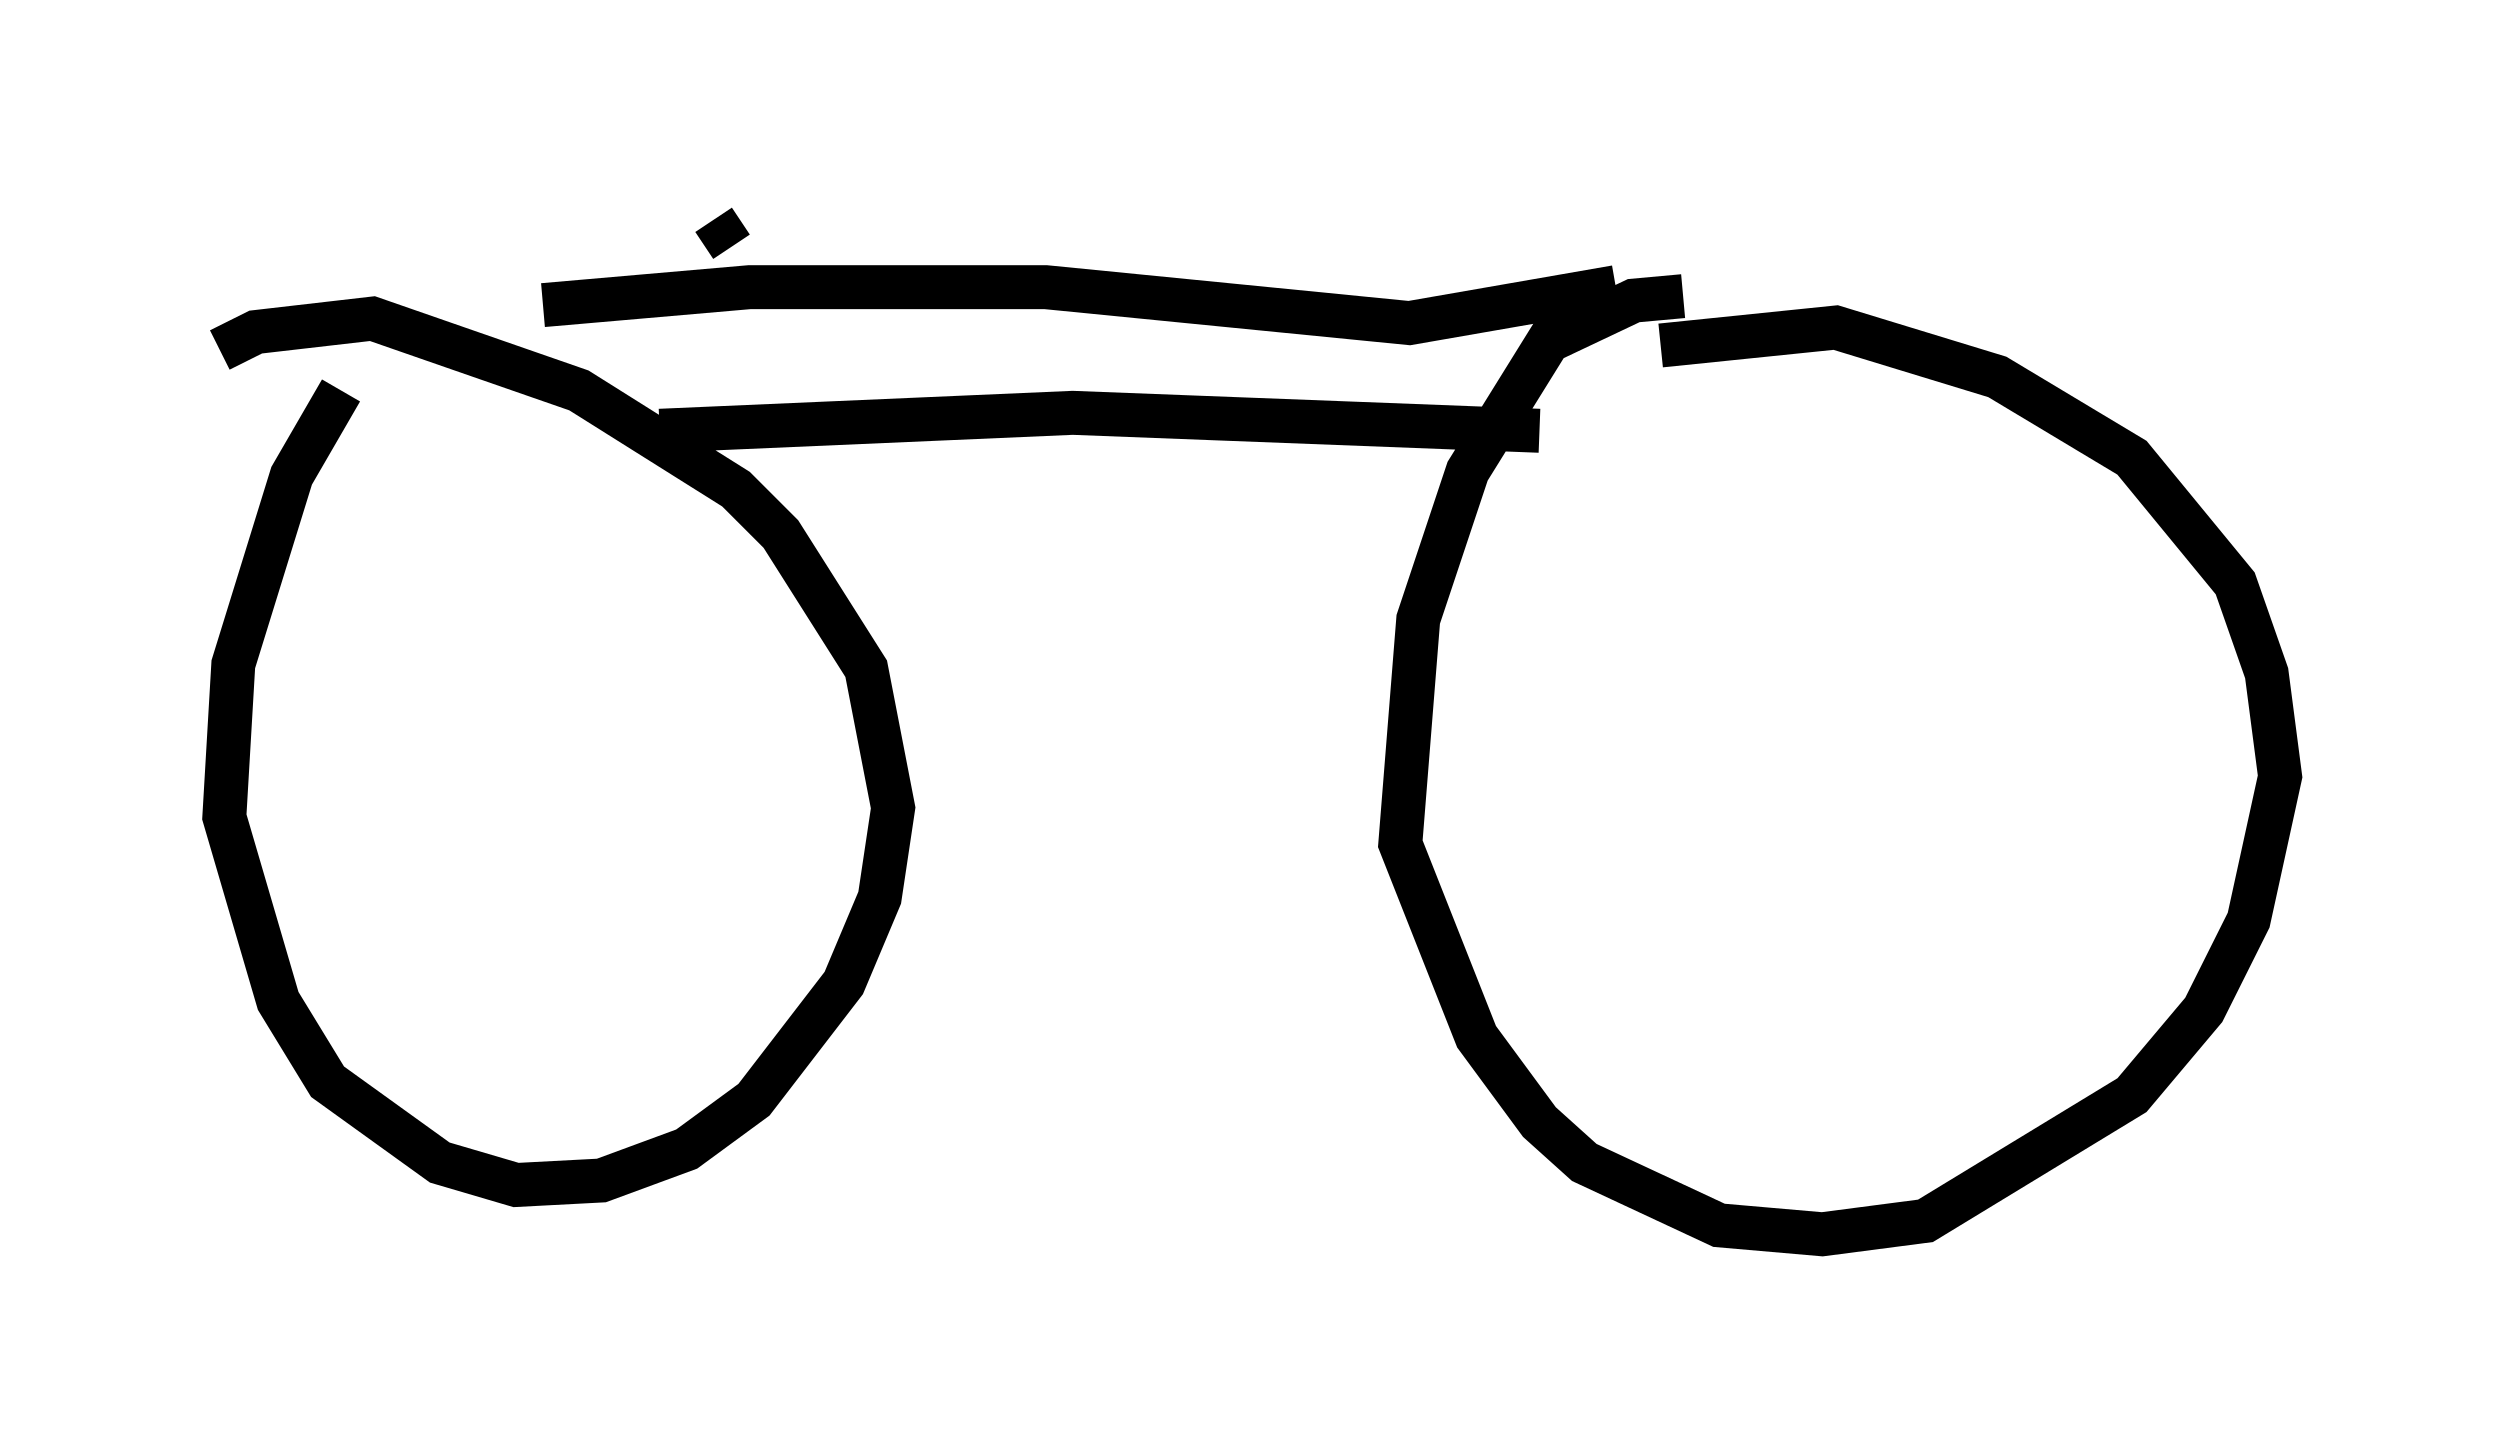 <?xml version="1.0" encoding="utf-8" ?>
<svg baseProfile="full" height="33.071" version="1.1" width="56.857" xmlns="http://www.w3.org/2000/svg" xmlns:ev="http://www.w3.org/2001/xml-events" xmlns:xlink="http://www.w3.org/1999/xlink"><defs /><rect fill="white" height="33.071" width="56.857" x="0" y="0" /><path d="M8.777, 8.267 m-1.021, 0.613 l-1.123, 1.94 -1.327, 4.288 l-0.204, 3.471 1.225, 4.185 l1.123, 1.838 2.552, 1.838 l1.735, 0.51 1.94, -0.102 l1.94, -0.715 1.531, -1.123 l2.042, -2.654 0.817, -1.94 l0.306, -2.042 -0.613, -3.165 l-1.94, -3.063 -1.021, -1.021 l-3.573, -2.246 -4.696, -1.633 l-2.654, 0.306 -0.817, 0.408 m33.28, -1.225 l-1.123, 0.102 -1.94, 0.919 l-1.838, 2.96 -1.123, 3.369 l-0.408, 5.104 1.735, 4.39 l1.429, 1.94 1.021, 0.919 l3.063, 1.429 2.348, 0.204 l2.348, -0.306 4.696, -2.858 l1.633, -1.94 1.021, -2.042 l0.715, -3.267 -0.306, -2.348 l-0.715, -2.042 -2.348, -2.858 l-3.063, -1.838 -3.675, -1.123 l-3.981, 0.408 m-22.765, 1.94 l9.392, -0.408 10.617, 0.408 m-22.663, -2.858 l4.696, -0.408 6.738, 0.0 l8.269, 0.817 4.696, -0.817 m-20.111, -0.919 l-0.408, -0.613 " fill="none" stroke="black" stroke-width="1" /></svg>